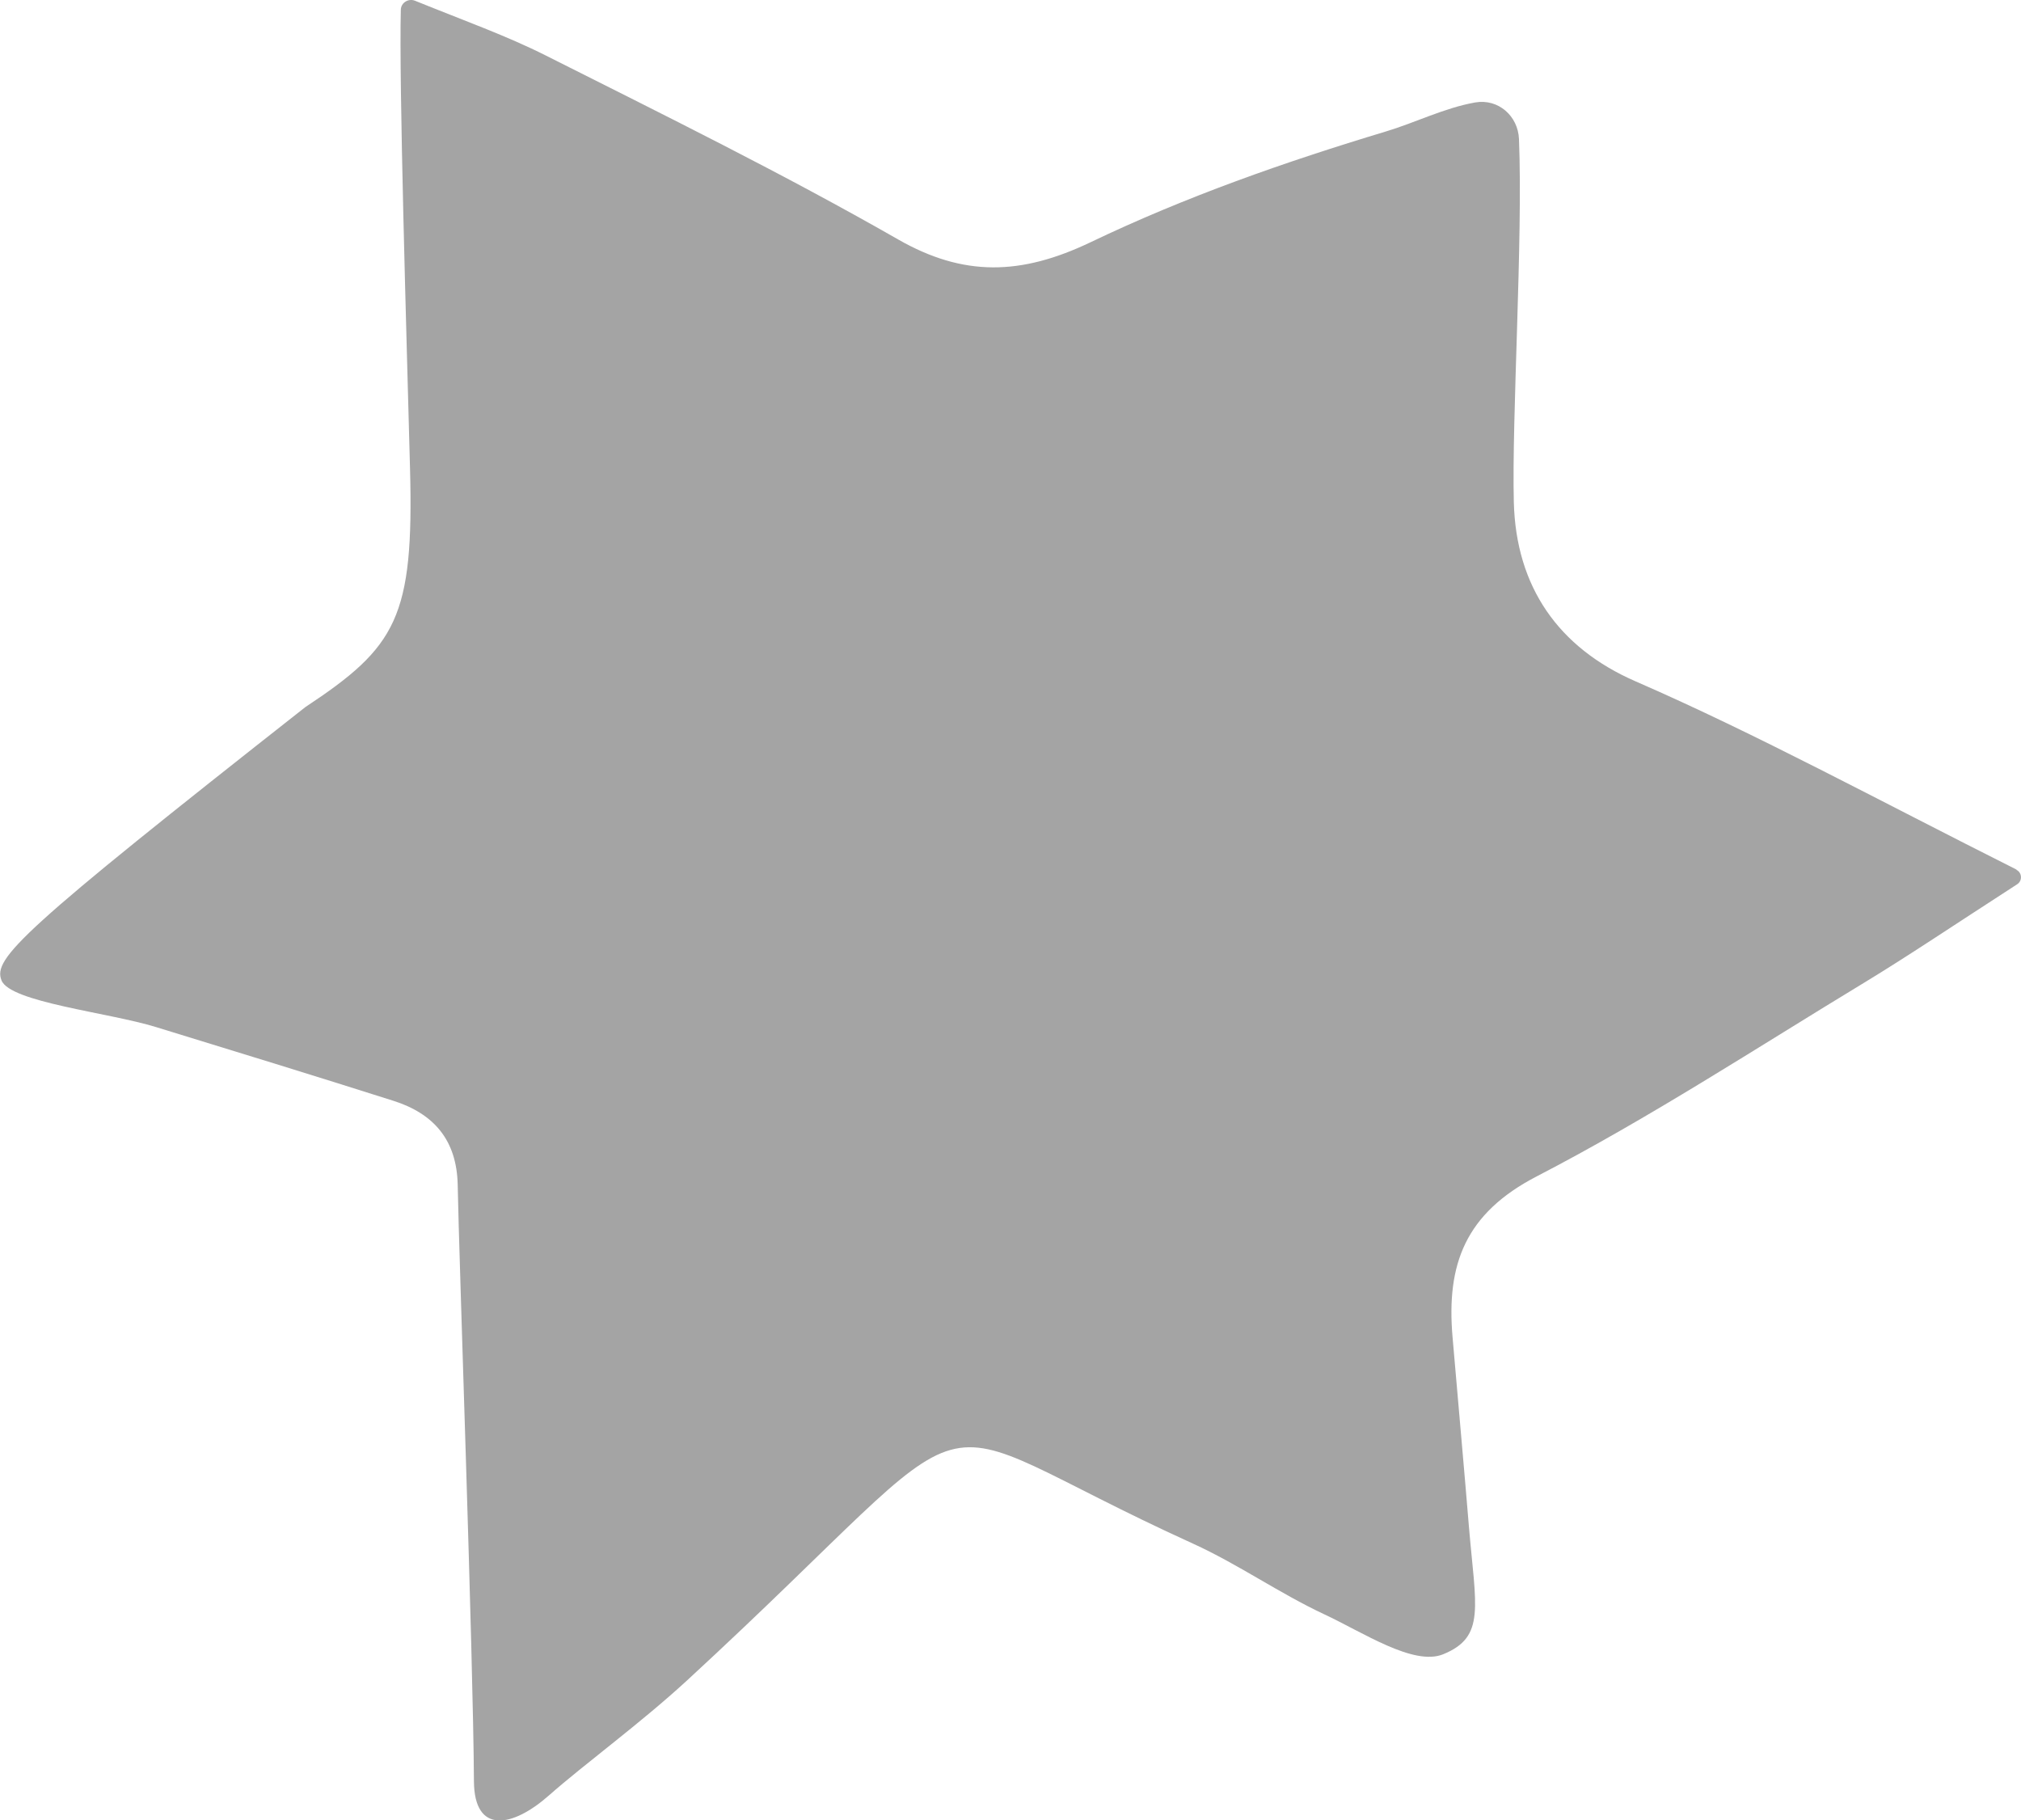 <?xml version="1.0" encoding="UTF-8"?>
<svg id="_レイヤー_2" data-name="レイヤー 2" xmlns="http://www.w3.org/2000/svg" viewBox="0 0 160.59 144.62">
  <defs>
    <style>
      .cls-1 {
        fill: #a4a4a4;
      }
    </style>
  </defs>
  <g id="parts">
    <path class="cls-1" d="M160.23,69.11c.45,.22,.48,.87,.06,1.14-5.26,3.4-8.65,5.69-12.14,7.81-8.63,5.23-17.1,10.77-26.04,15.4-5.67,2.94-7.19,6.97-6.69,12.76,.45,5.24,.97,11.01,1.3,15.05,.54,6.42,1.35,8.78-2.05,10.16-2.35,.95-6.36-1.74-9.45-3.18-3.57-1.67-6.84-3.98-10.42-5.61-23.5-10.67-14.5-12.81-40.21,10.87-3.74,3.44-8.1,6.6-10.98,9.14s-5.92,3.11-5.95-1.12c-.06-10.09-1.19-41.67-1.29-47.38-.07-3.59-1.91-5.68-5.13-6.7-6.27-1.99-12.55-3.92-18.84-5.85-3.76-1.16-11.59-1.97-12.28-3.71s1.45-3.87,24.14-21.71c7.24-4.79,8.64-7.1,8.32-18.99-.29-10.97-.88-30.58-.73-36.41,.01-.57,.61-.93,1.13-.72,3.95,1.6,7.27,2.78,10.39,4.35,9.4,4.73,18.86,9.39,27.99,14.61,5.19,2.97,9.75,2.88,15.31,.22,7.54-3.61,15.44-6.38,23.44-8.79,2.34-.7,4.67-1.88,7.11-2.31,1.83-.32,3.41,1.07,3.48,2.92,.32,7.93-.58,22.12-.41,28.84s3.54,11.56,9.67,14.23c9.71,4.23,19.05,9.32,30.28,14.96Z"/>
  </g>
</svg>